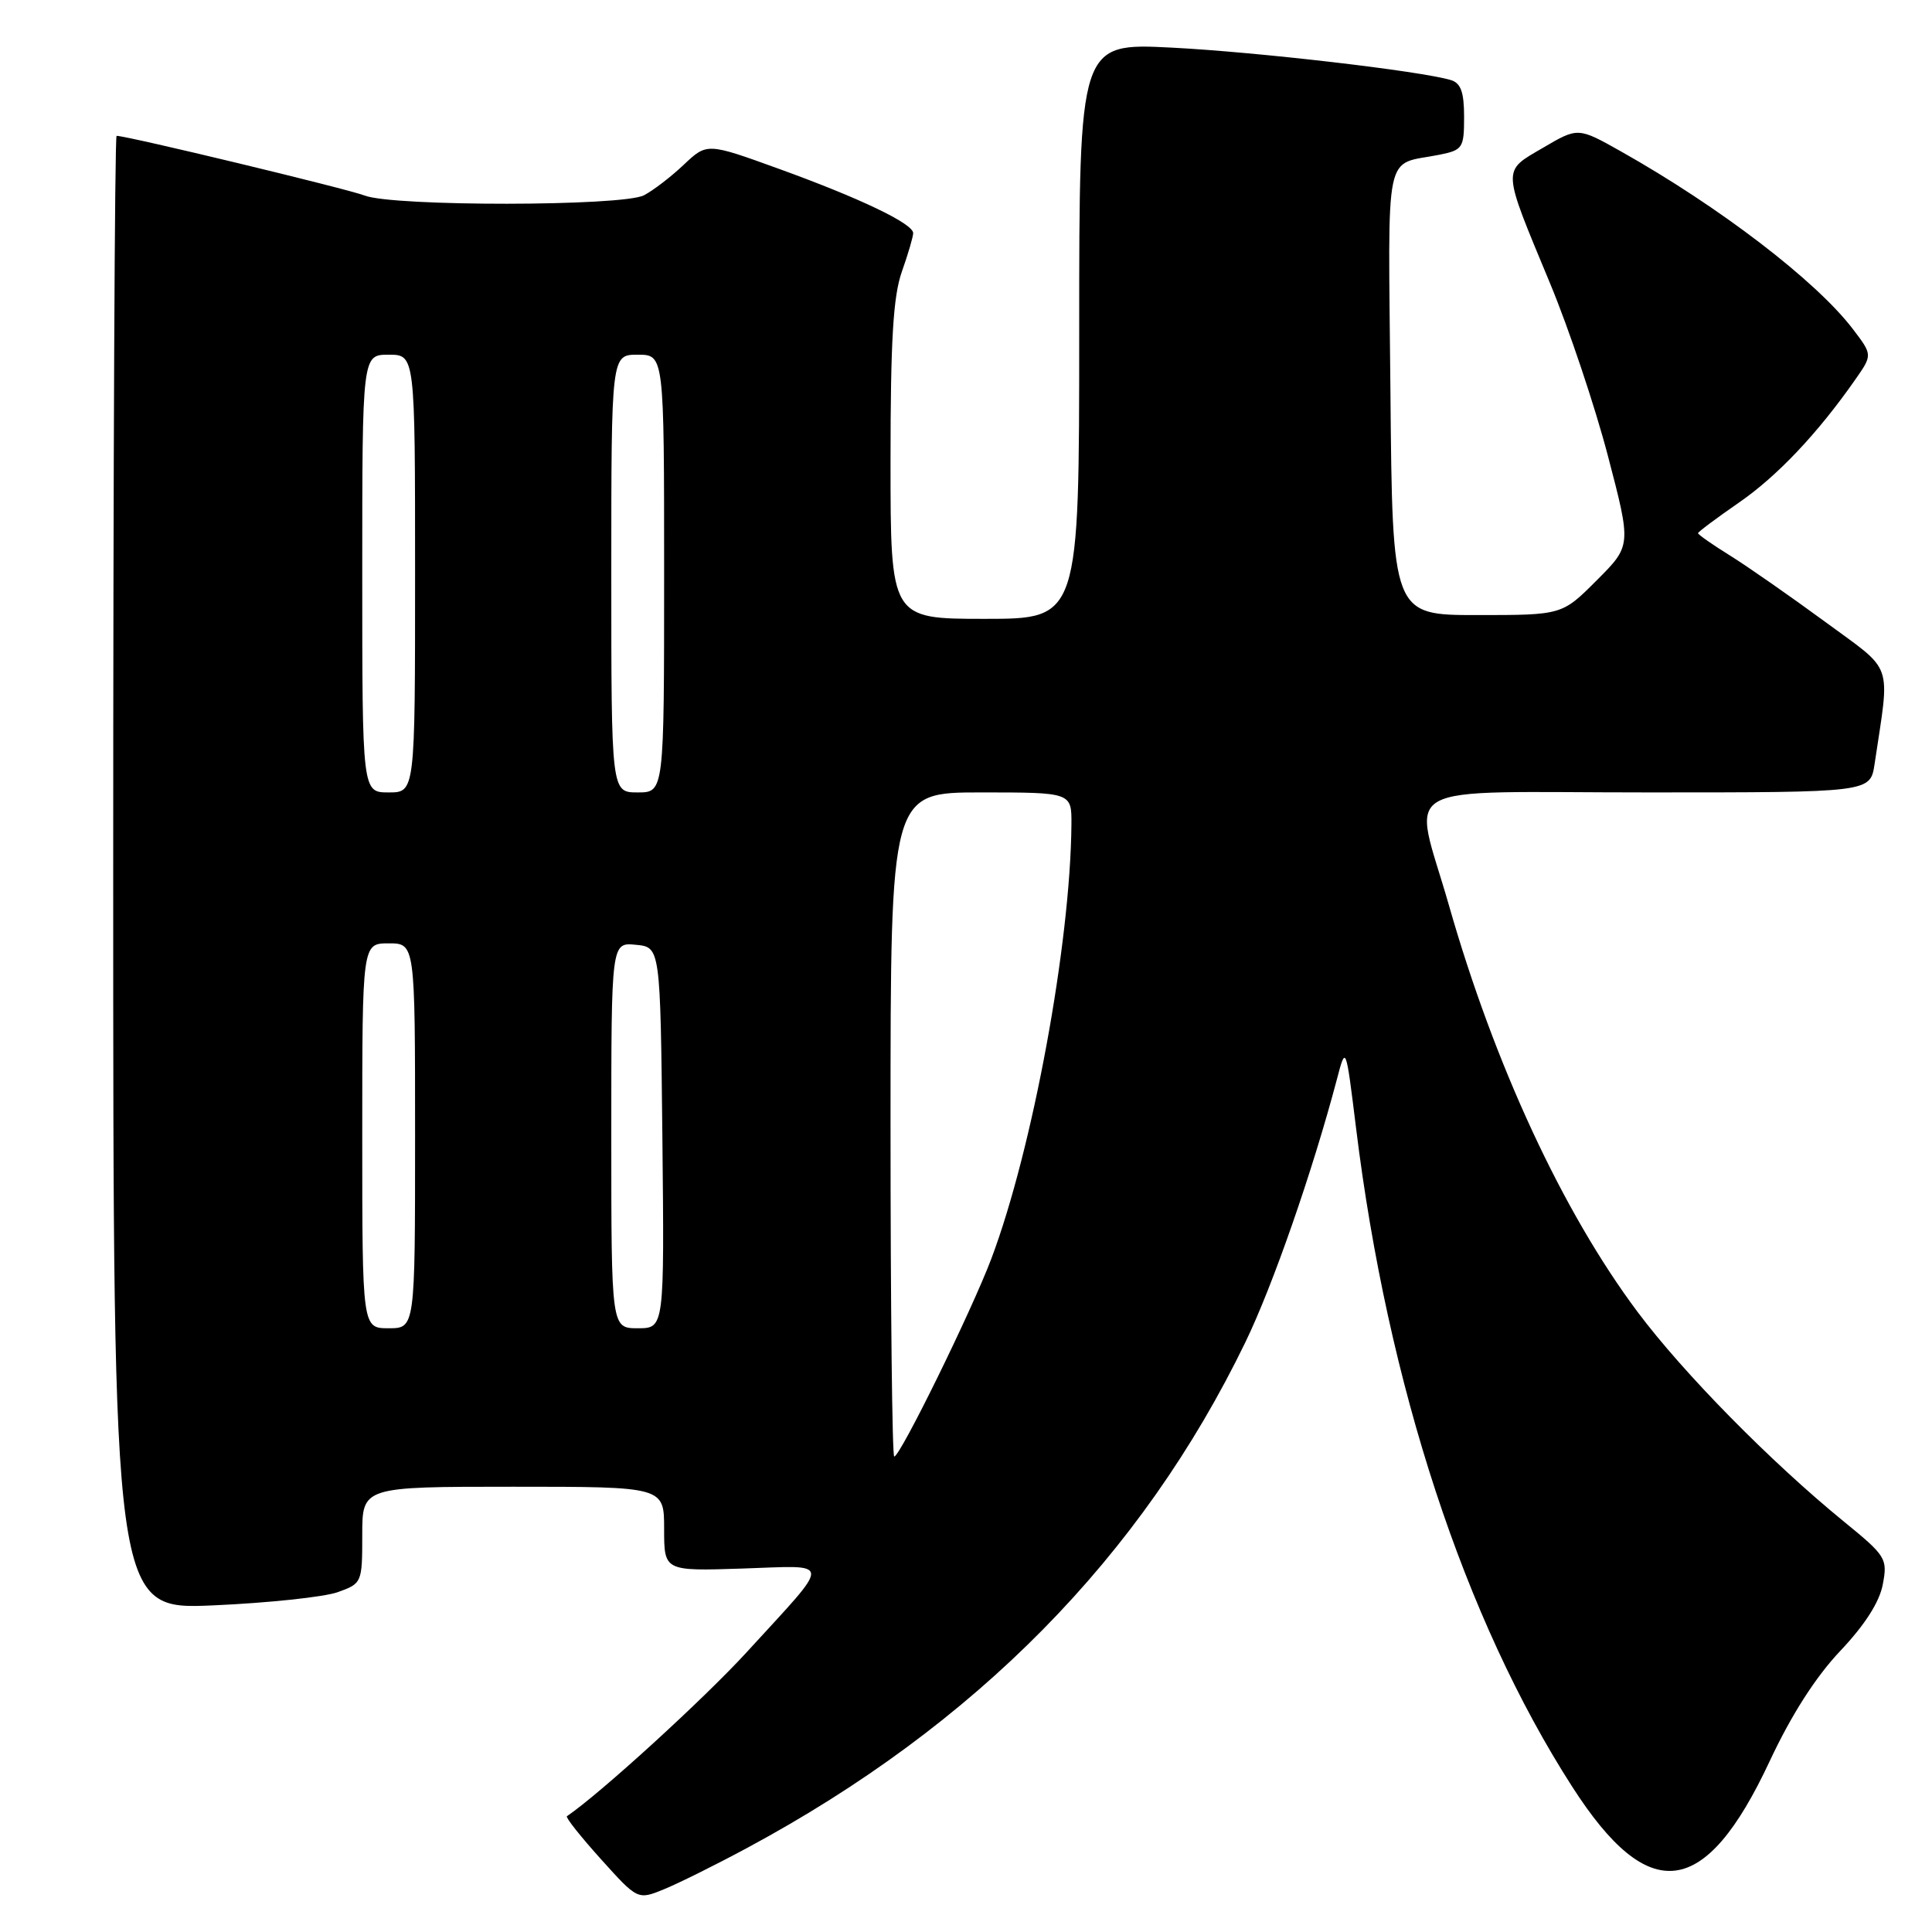<?xml version="1.0" encoding="UTF-8" standalone="no"?>
<!DOCTYPE svg PUBLIC "-//W3C//DTD SVG 1.1//EN" "http://www.w3.org/Graphics/SVG/1.1/DTD/svg11.dtd" >
<svg xmlns="http://www.w3.org/2000/svg" xmlns:xlink="http://www.w3.org/1999/xlink" version="1.1" viewBox="0 0 256 256">
 <g >
 <path fill="currentColor"
d=" M 99.00 244.86 C 129.28 228.58 151.25 206.28 165.03 177.83 C 168.66 170.34 173.92 155.21 177.15 143.00 C 178.33 138.50 178.33 138.50 179.68 149.44 C 183.87 183.54 194.05 214.55 208.34 236.77 C 218.51 252.60 225.95 251.63 234.48 233.39 C 237.34 227.27 240.56 222.23 243.83 218.77 C 247.10 215.32 249.05 212.27 249.48 209.94 C 250.13 206.52 249.91 206.17 244.33 201.62 C 234.62 193.70 223.04 181.93 216.99 173.84 C 207.06 160.57 198.02 141.08 191.98 119.92 C 187.21 103.24 184.09 105.00 218.41 105.00 C 247.82 105.00 247.82 105.00 248.39 101.25 C 250.45 87.42 251.06 89.18 241.82 82.38 C 237.24 79.02 231.59 75.08 229.25 73.62 C 226.91 72.17 225.00 70.83 225.00 70.65 C 225.00 70.48 227.42 68.67 230.37 66.63 C 235.47 63.12 240.85 57.44 245.86 50.26 C 248.12 47.02 248.12 47.02 245.49 43.57 C 240.62 37.20 227.87 27.43 214.80 20.07 C 209.09 16.86 209.09 16.86 204.46 19.58 C 198.99 22.78 198.96 22.05 205.38 37.52 C 207.90 43.58 211.35 53.88 213.06 60.42 C 216.17 72.30 216.17 72.30 211.57 76.90 C 206.98 81.50 206.98 81.50 195.74 81.50 C 184.50 81.50 184.50 81.50 184.24 51.82 C 183.94 18.85 183.29 22.00 190.75 20.50 C 193.82 19.88 194.00 19.60 194.00 15.49 C 194.00 12.21 193.57 11.01 192.25 10.61 C 188.20 9.40 166.60 6.89 155.25 6.31 C 143.00 5.69 143.00 5.69 143.00 43.85 C 143.00 82.00 143.00 82.00 130.50 82.00 C 118.00 82.00 118.00 82.00 118.00 61.13 C 118.00 45.13 118.35 39.26 119.50 36.00 C 120.33 33.66 121.00 31.36 121.00 30.89 C 121.00 29.63 113.95 26.26 103.18 22.36 C 93.68 18.92 93.68 18.92 90.59 21.84 C 88.89 23.45 86.52 25.26 85.32 25.88 C 82.45 27.35 52.11 27.38 48.32 25.91 C 45.97 25.01 16.86 18.00 15.45 18.00 C 15.20 18.00 15.00 61.94 15.00 115.65 C 15.00 213.30 15.00 213.30 28.25 212.72 C 35.54 212.40 42.96 211.61 44.75 210.97 C 47.96 209.82 48.00 209.72 48.00 203.40 C 48.00 197.00 48.00 197.00 68.00 197.00 C 88.00 197.00 88.00 197.00 88.00 202.59 C 88.00 208.18 88.00 208.18 98.38 207.84 C 110.43 207.45 110.37 206.42 99.00 218.86 C 93.30 225.09 79.59 237.61 75.12 240.66 C 74.91 240.81 76.94 243.36 79.62 246.34 C 84.50 251.76 84.50 251.76 88.00 250.33 C 89.92 249.54 94.88 247.08 99.00 244.86 Z  M 118.00 149.00 C 118.00 105.00 118.00 105.00 130.00 105.00 C 142.00 105.00 142.00 105.00 141.97 109.25 C 141.84 125.03 136.83 152.24 131.37 166.75 C 128.79 173.61 119.28 193.00 118.49 193.00 C 118.22 193.00 118.00 173.20 118.00 149.00 Z  M 48.00 150.50 C 48.00 125.00 48.00 125.00 51.50 125.00 C 55.00 125.00 55.00 125.00 55.00 150.50 C 55.00 176.00 55.00 176.00 51.50 176.00 C 48.00 176.00 48.00 176.00 48.00 150.50 Z  M 81.00 150.44 C 81.00 124.87 81.00 124.87 84.25 125.19 C 87.50 125.50 87.50 125.50 87.77 150.75 C 88.03 176.00 88.03 176.00 84.52 176.00 C 81.00 176.00 81.00 176.00 81.00 150.44 Z  M 48.00 76.00 C 48.00 47.00 48.00 47.00 51.50 47.00 C 55.00 47.00 55.00 47.00 55.00 76.00 C 55.00 105.00 55.00 105.00 51.50 105.00 C 48.00 105.00 48.00 105.00 48.00 76.00 Z  M 81.00 76.00 C 81.00 47.00 81.00 47.00 84.50 47.00 C 88.00 47.00 88.00 47.00 88.00 76.00 C 88.00 105.00 88.00 105.00 84.50 105.00 C 81.00 105.00 81.00 105.00 81.00 76.00 Z "/>
</g>
</svg>